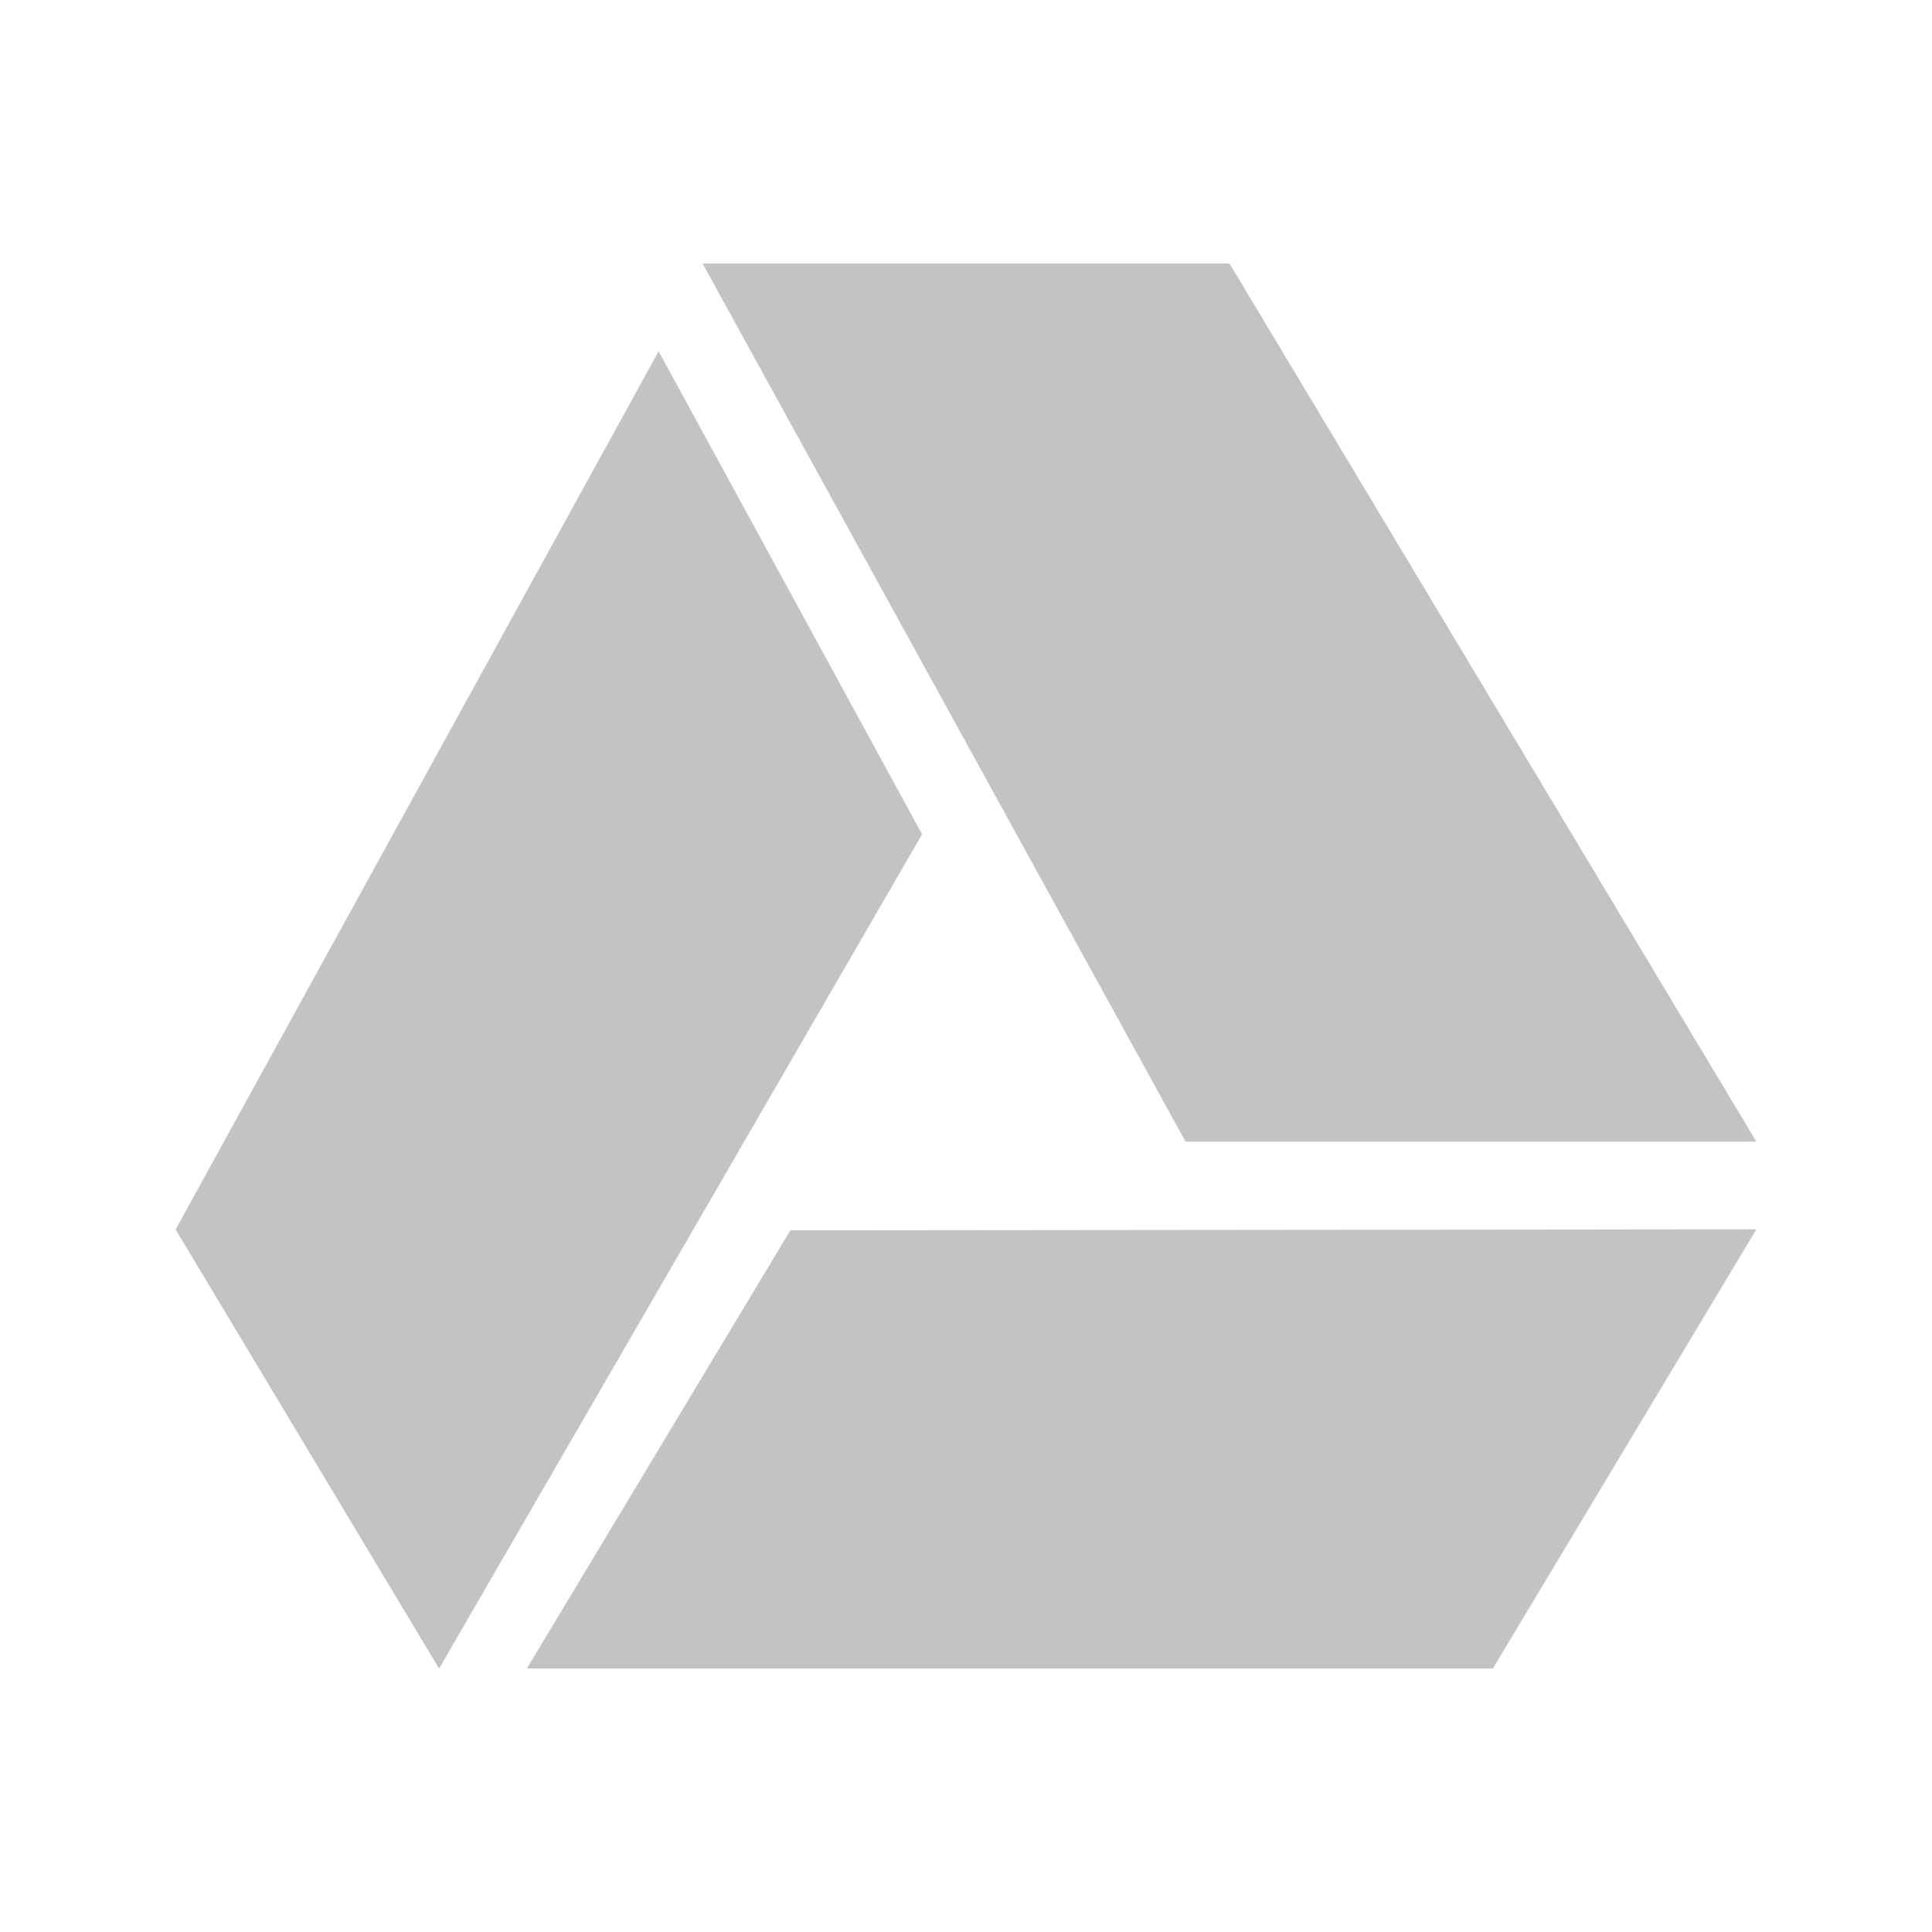<svg xmlns="http://www.w3.org/2000/svg" width="22" height="22" version="1.1"><defs><style id="current-color-scheme" type="text/css">.ColorScheme-Text{color:#31363b}</style></defs><g><path fill="currentColor" d="m13.989 45.004 6 10h-6.5l-5.5-10z" class="ColorScheme-Text" opacity=".3" transform="translate(.011 -42.004)"/><path fill="currentColor" d="m8.989 56.014 11-0.011-3 5-11-0z" class="ColorScheme-Text" opacity=".3" transform="translate(.011 -42.004)"/><path fill="currentColor" d="m1.989 56.004 5.5-10 3 5.5-5.5 9.5z" class="ColorScheme-Text" opacity=".3" transform="translate(.011 -42.004)"/></g></svg>